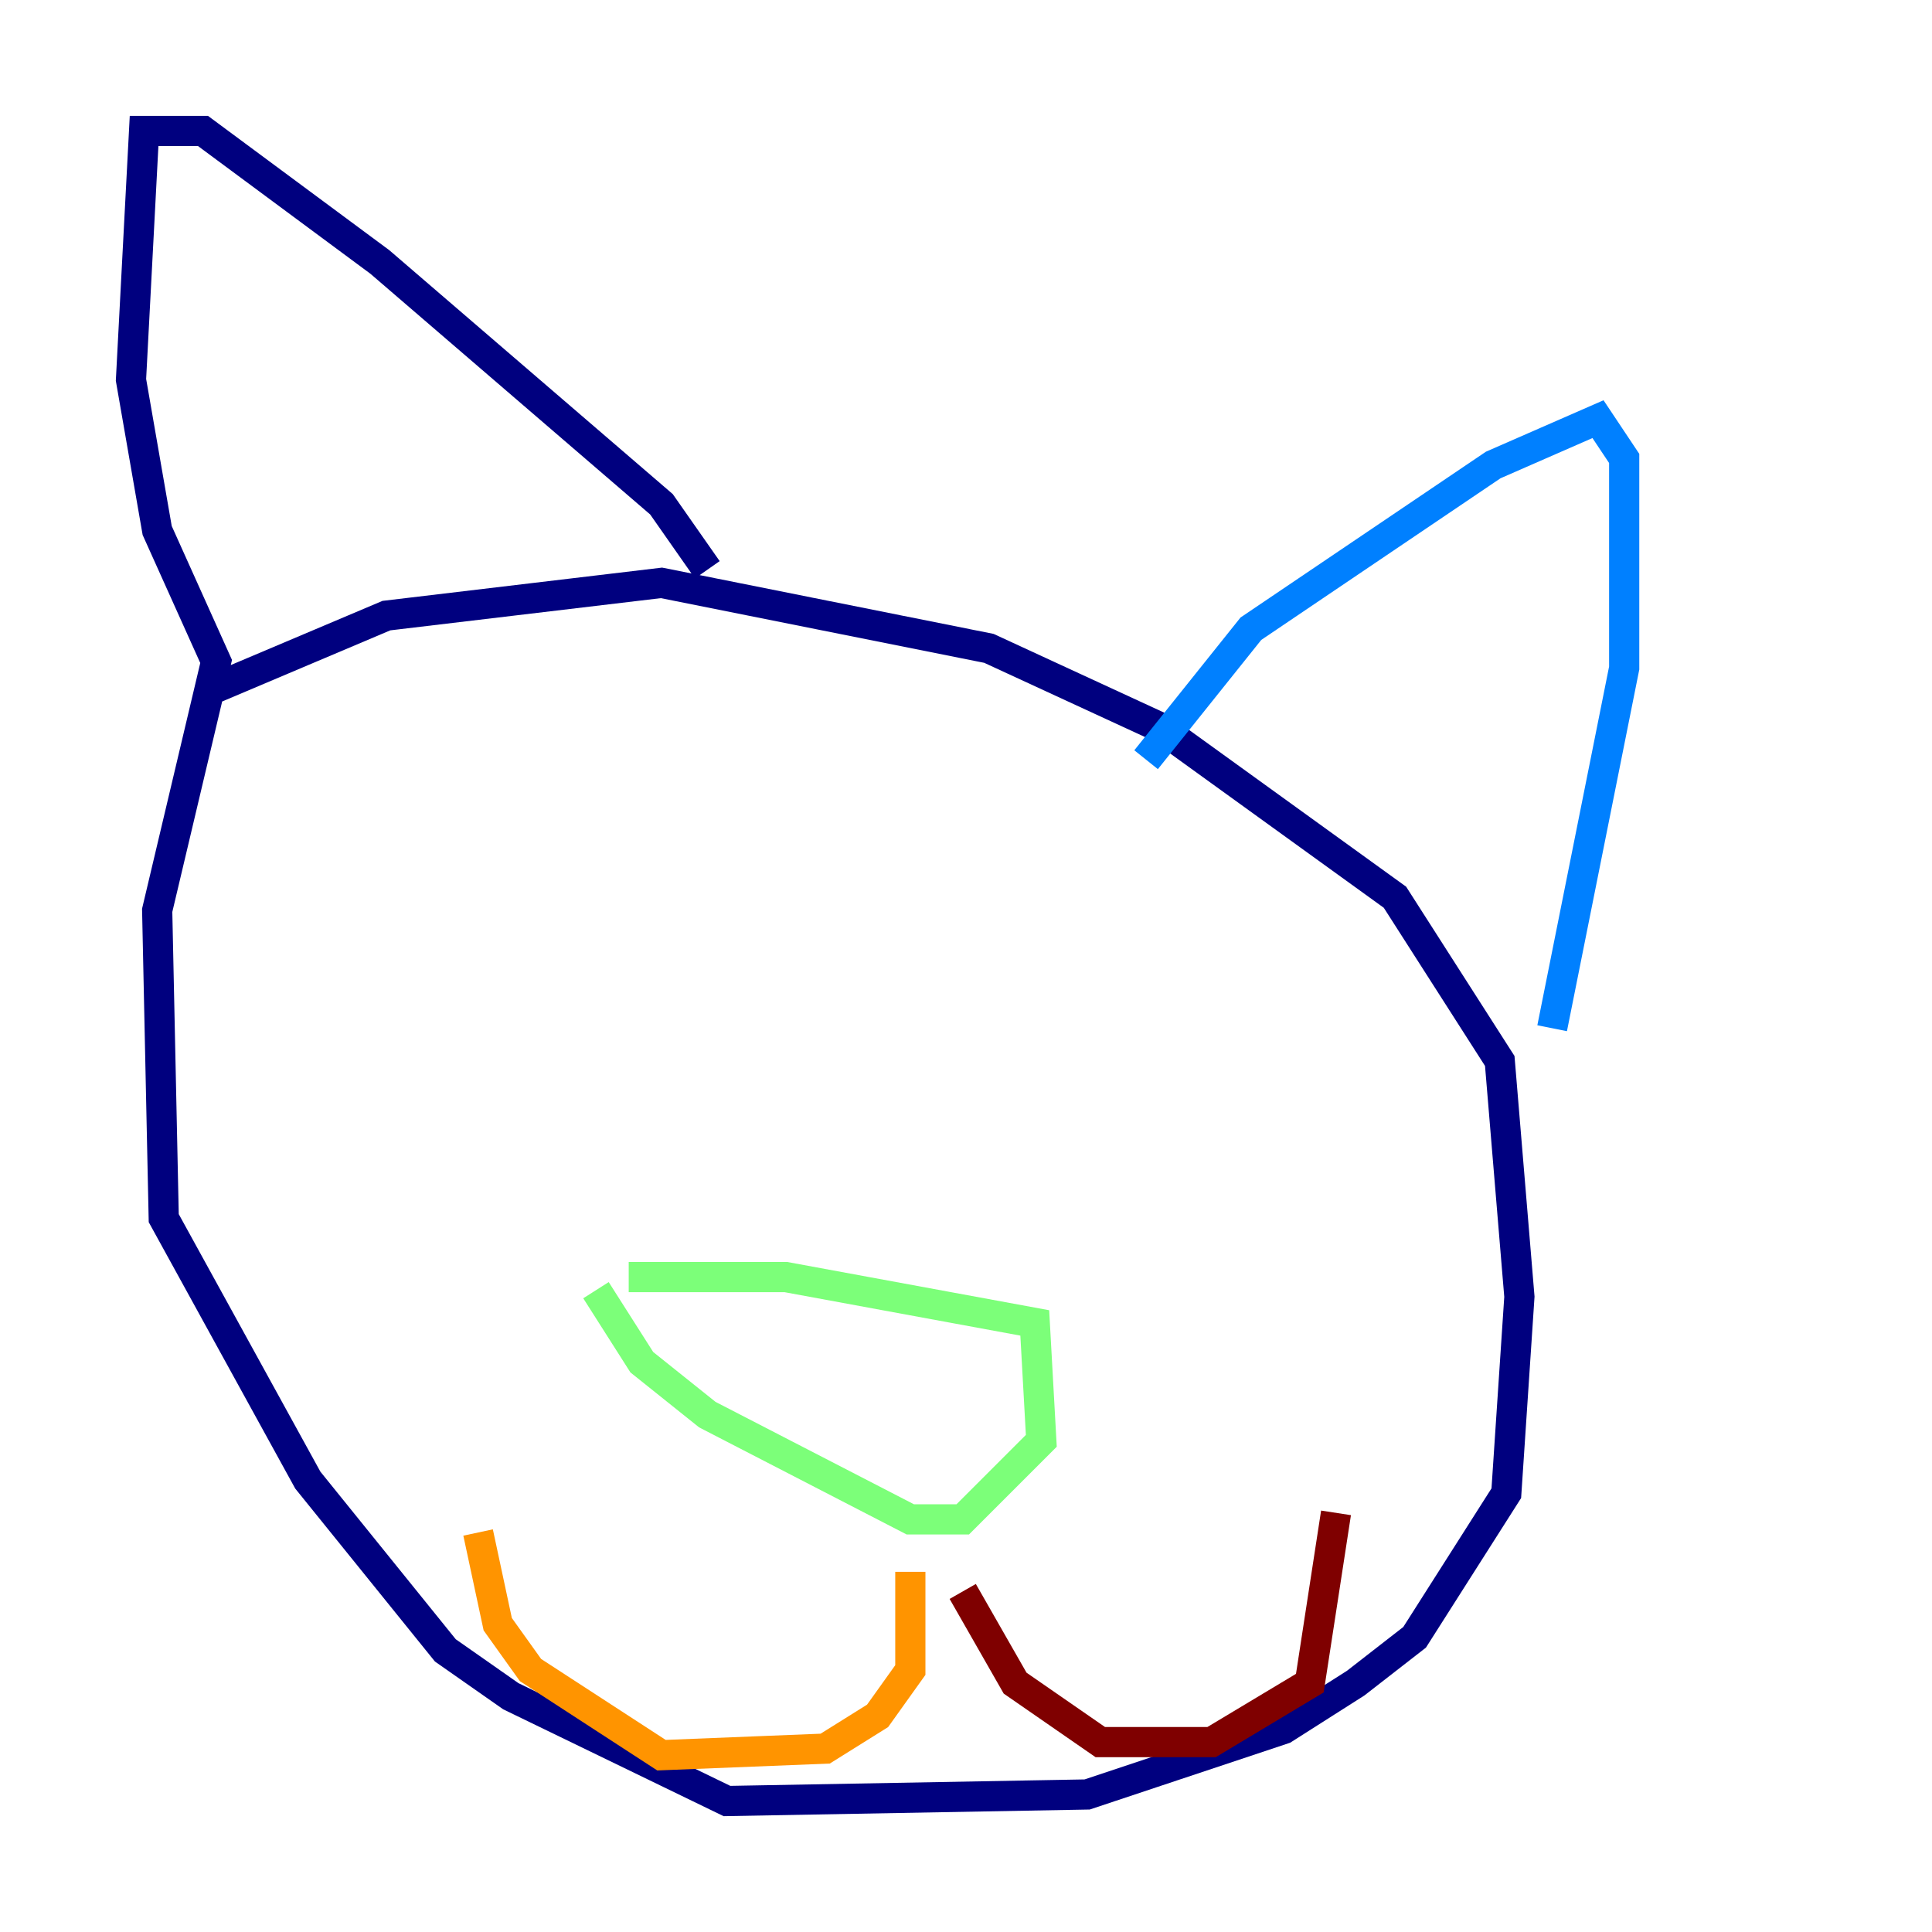 <?xml version="1.0" encoding="utf-8" ?>
<svg baseProfile="tiny" height="128" version="1.2" viewBox="0,0,128,128" width="128" xmlns="http://www.w3.org/2000/svg" xmlns:ev="http://www.w3.org/2001/xml-events" xmlns:xlink="http://www.w3.org/1999/xlink"><defs /><polyline fill="none" points="14.319,45.559 25.6,40.786 43.824,38.617 65.519,42.956 76.8,48.163 92.42,59.444 99.363,70.291 100.664,85.912 99.797,98.929 93.722,108.475 89.817,111.512 85.044,114.549 72.027,118.888 48.163,119.322 33.844,112.38 29.505,109.342 20.393,98.061 10.848,80.705 10.414,60.312 14.319,43.824 10.414,35.146 8.678,25.166 9.546,8.678 13.451,8.678 25.166,17.356 43.824,33.41 46.861,37.749" stroke="#00007f" stroke-width="2" /><polyline fill="none" points="75.932,50.332 82.875,41.654 98.929,30.807 105.871,27.77 107.607,30.373 107.607,44.258 102.834,68.122" stroke="#0080ff" stroke-width="2" /><polyline fill="none" points="41.654,84.61 52.068,84.61 68.556,87.647 68.99,95.458 63.783,100.664 60.312,100.664 46.861,93.722 42.522,90.251 39.485,85.478" stroke="#7cff79" stroke-width="2" /><polyline fill="none" points="60.312,104.136 60.312,110.644 58.142,113.681 54.671,115.851 43.824,116.285 35.146,110.644 32.976,107.607 31.675,101.532" stroke="#ff9400" stroke-width="2" /><polyline fill="none" points="63.783,105.437 67.254,111.512 72.895,115.417 80.271,115.417 86.78,111.512 88.515,100.231" stroke="#7f0000" stroke-width="2" /></svg>